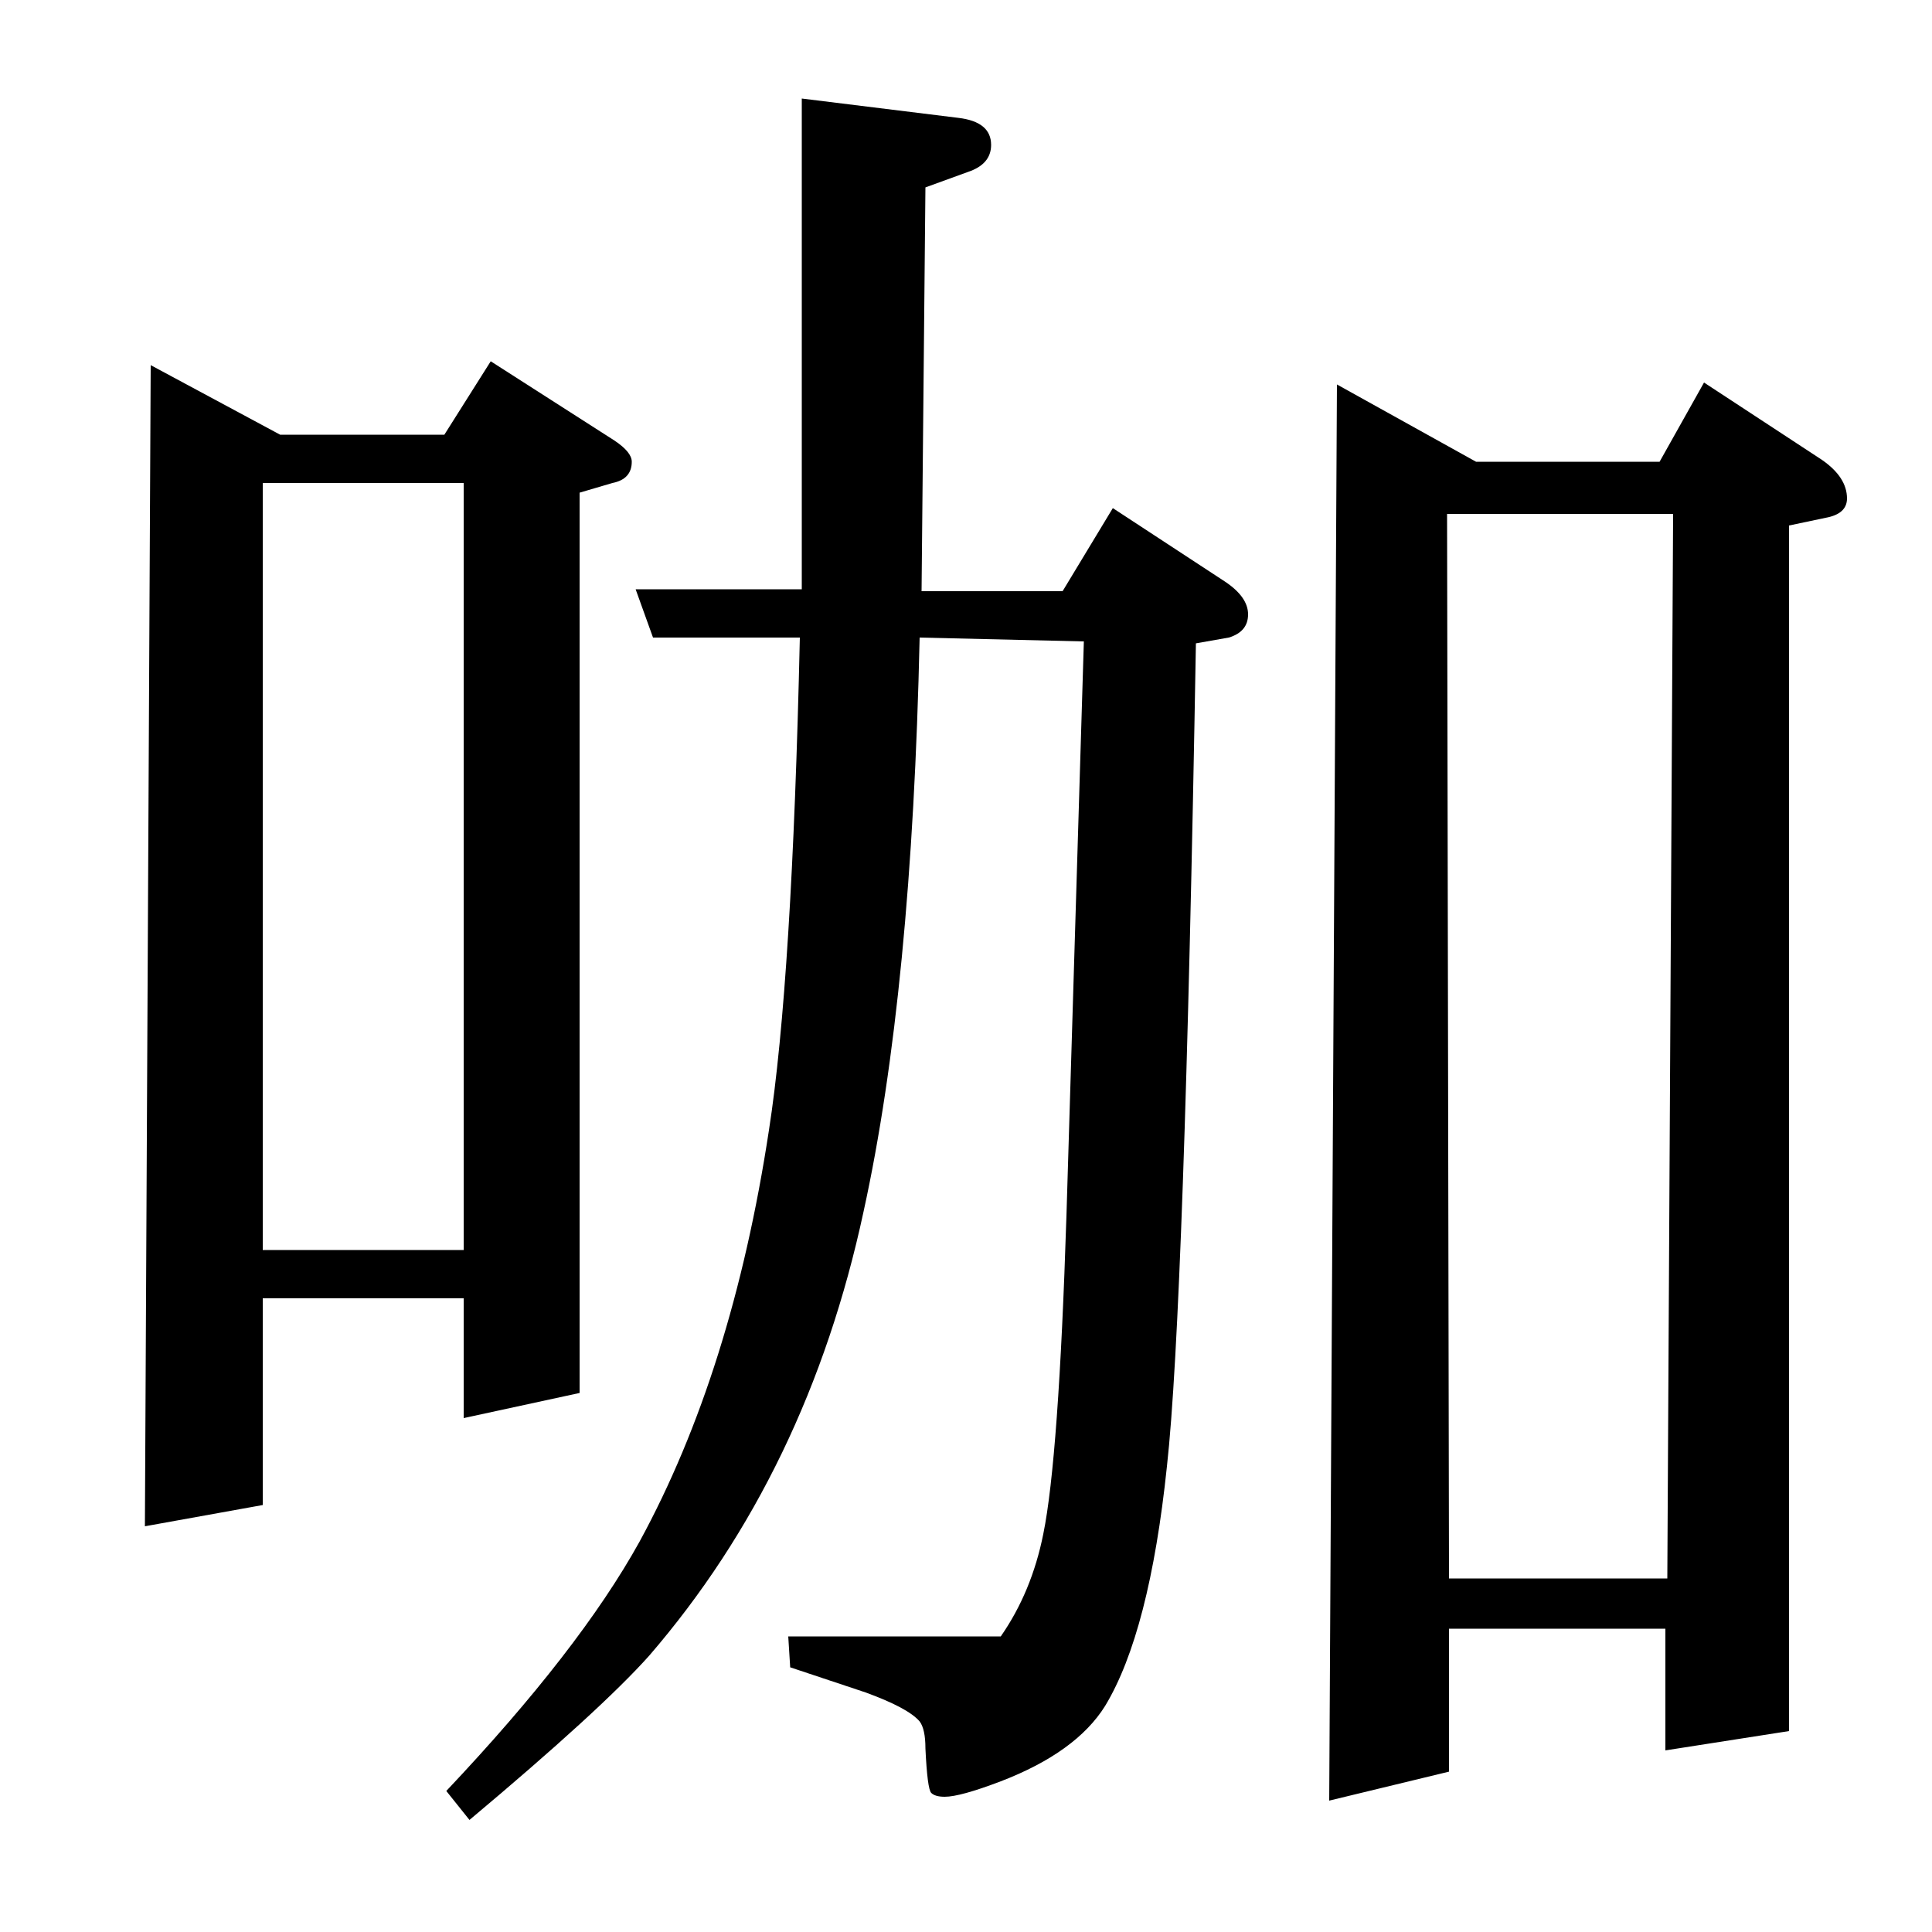 <?xml version="1.0" standalone="no"?>
<!DOCTYPE svg PUBLIC "-//W3C//DTD SVG 1.1//EN" "http://www.w3.org/Graphics/SVG/1.1/DTD/svg11.dtd" >
<svg xmlns="http://www.w3.org/2000/svg" xmlns:xlink="http://www.w3.org/1999/xlink" version="1.1" viewBox="0 -120 1000 1000">
  <g transform="matrix(1 0 0 -1 0 880)">
   <path fill="currentColor"
d="M75 210l3 601l67 -36h85l24 38l64 -41q9 -6 9 -11q0 -9 -10 -11l-17 -5v-466l-60 -13v62h-104v-107zM136 750v-397h104v397h-104zM476 670q-4 -183 -29 -297q-29 -135 -111 -230q-25 -28 -93 -85l-12 15q69 73 100 129q48 88 67 213q12 77 16 255h-76l-9 25h86v254
l81 -10q17 -2 17 -14q0 -10 -12 -14l-22 -8l-2 -209h73l26 43l58 -38q12 -8 12 -17t-10 -12l-17 -3q-6 -345 -15 -426q-9 -86 -32 -124q-15 -24 -54 -39q-21 -8 -29 -8q-5 0 -7 2t-3 23q0 10 -3 14q-6 7 -28 15l-39 13l-1 16h110q16 23 22 53q8 39 12 165l9 297zM688 68
l4 733l72 -40h95l23 41l61 -40q13 -9 13 -20q0 -8 -11 -10l-19 -4v-624l-64 -10v63h-112v-74zM749 734l1 -551h113l3 551h-117z" />
  </g>

</svg>
